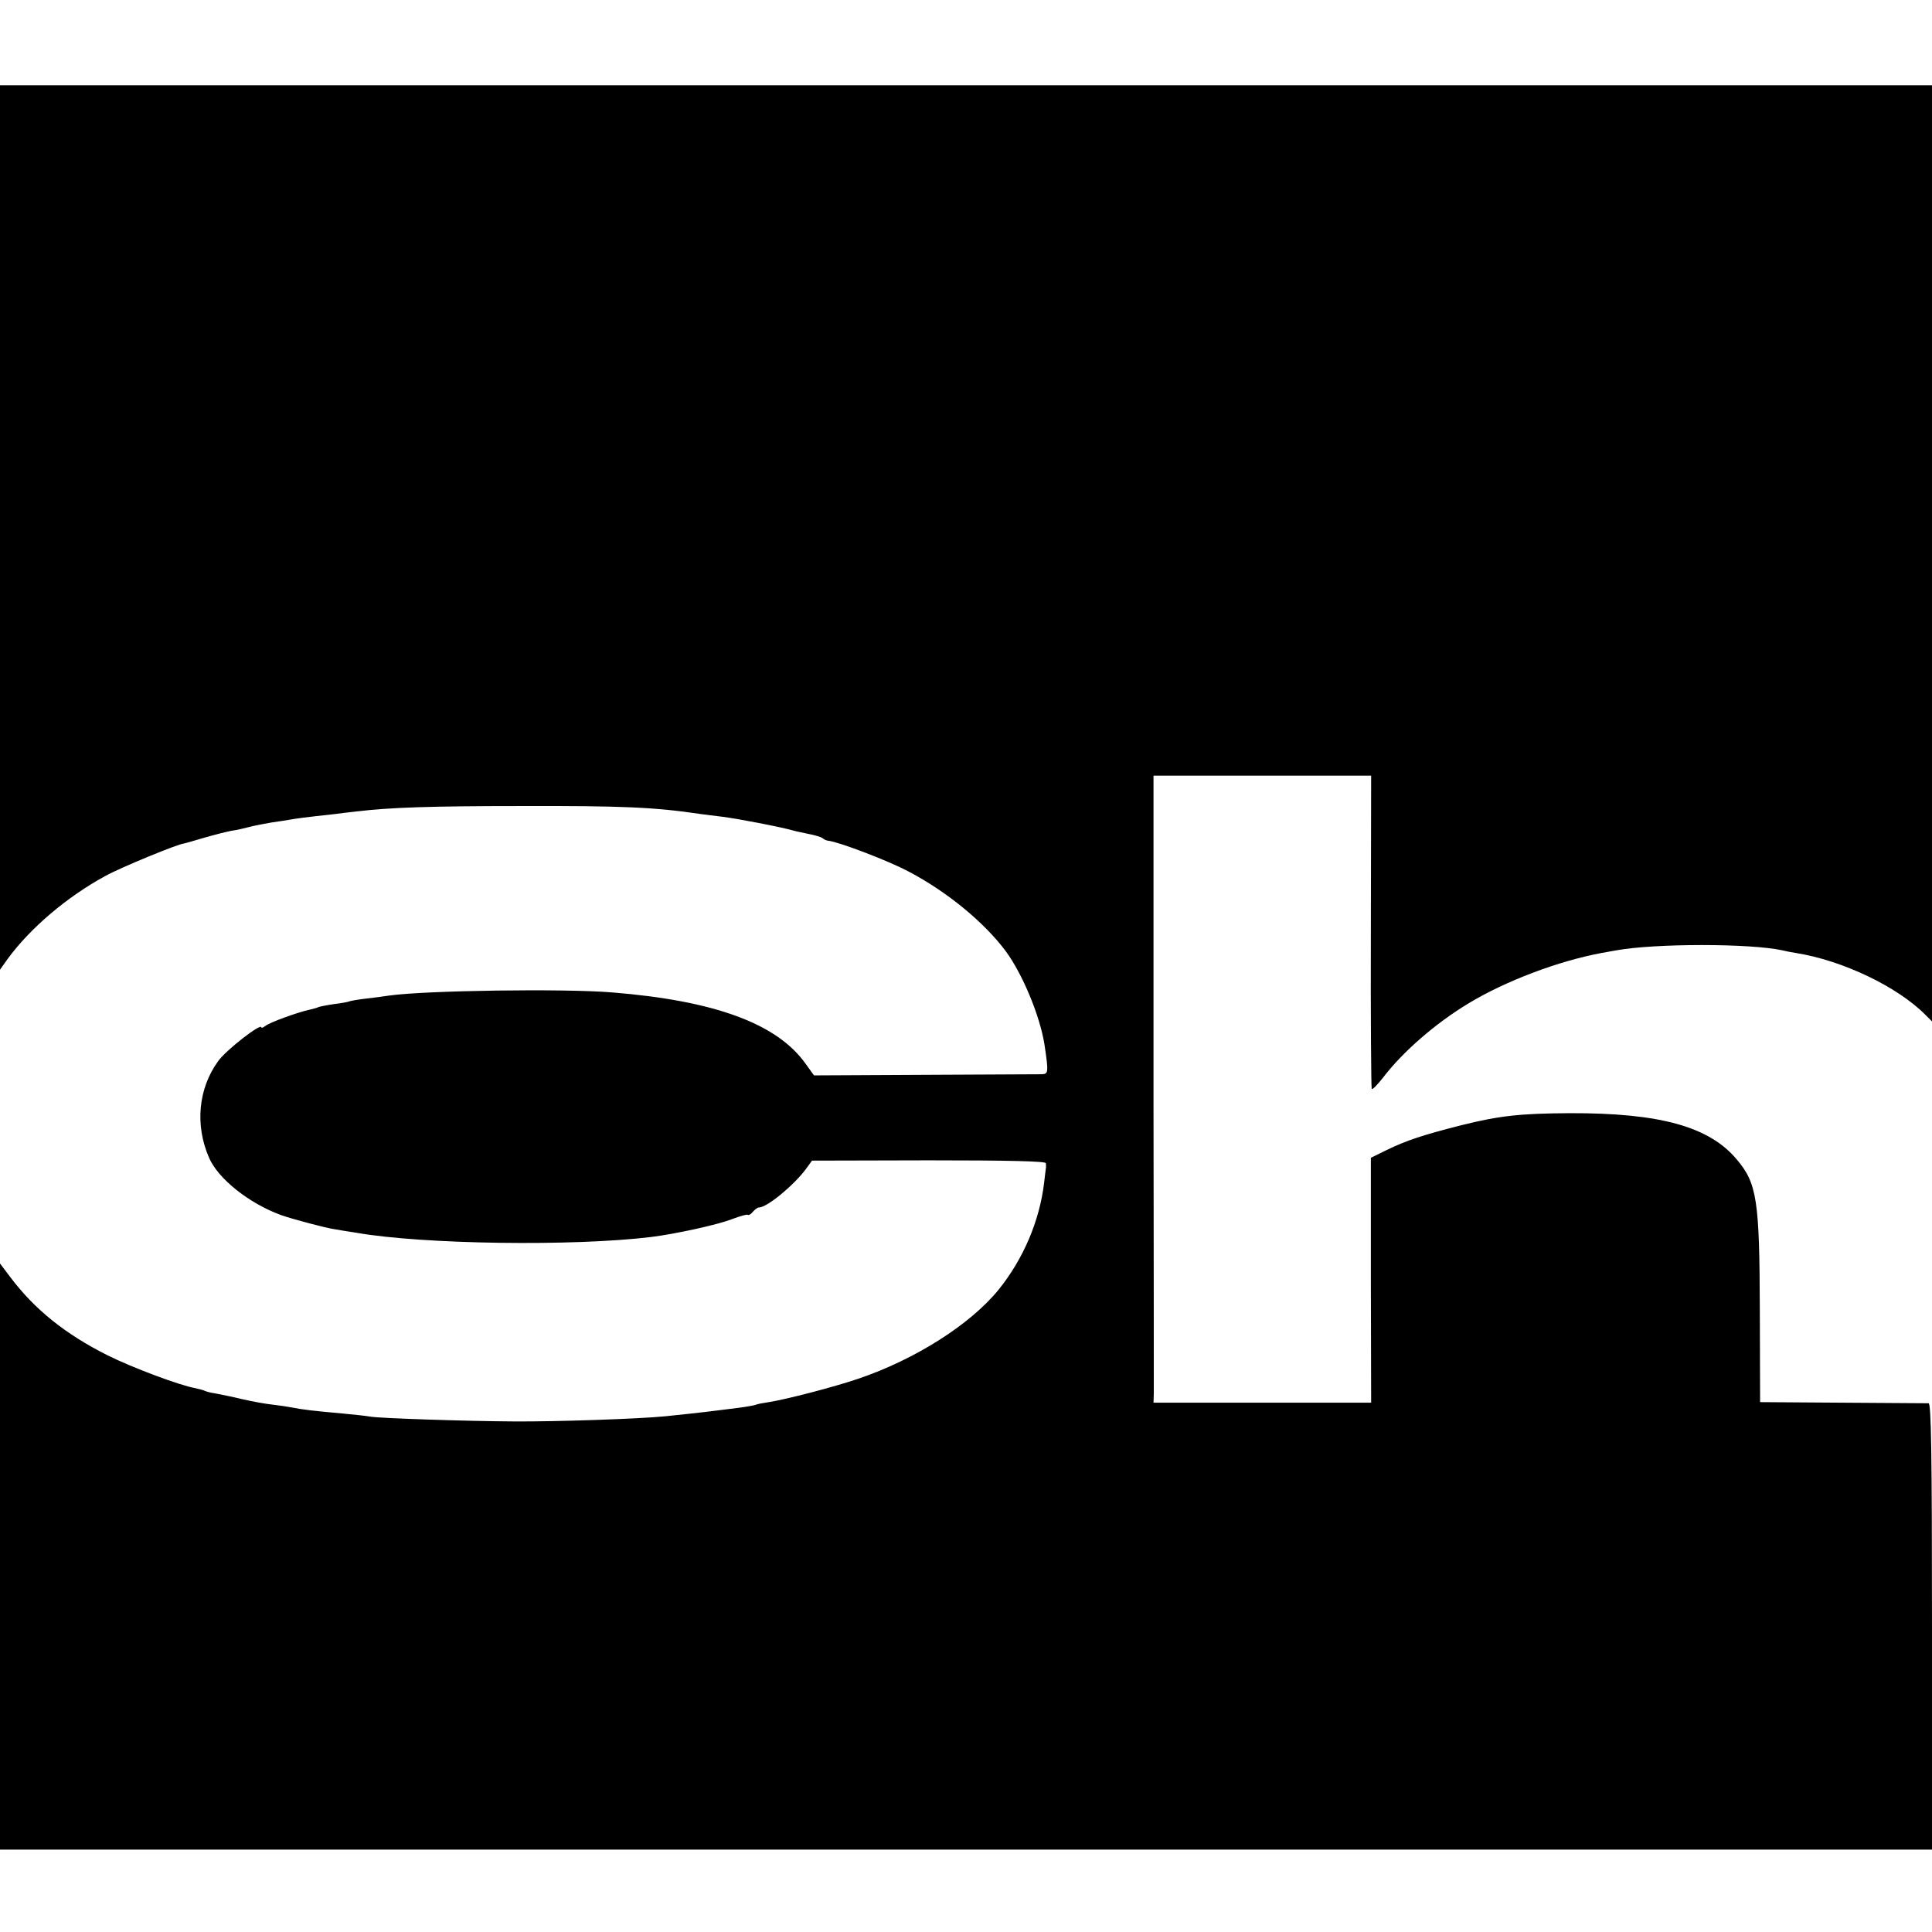 <?xml version="1.0" standalone="no"?>
<!DOCTYPE svg PUBLIC "-//W3C//DTD SVG 20010904//EN"
 "http://www.w3.org/TR/2001/REC-SVG-20010904/DTD/svg10.dtd">
<svg version="1.0" xmlns="http://www.w3.org/2000/svg"
 width="680pt" height="680pt" viewBox="0 0 680 680"
 preserveAspectRatio="xMidYMid meet">
<g transform="translate(0,680) scale(0.1,-0.1)"
fill="#000000" stroke="none">
<path d="M0 4943 l0 -1556 27 38 c79 108 208 218 344 292 54 30 259 114 276
114 2 0 33 9 70 20 38 11 82 22 98 25 17 2 46 9 65 14 19 5 53 11 75 15 23 3
52 8 65 10 22 4 50 8 160 20 14 2 48 6 75 9 117 14 260 19 580 19 355 1 470
-4 630 -28 17 -2 53 -7 80 -10 54 -7 206 -36 250 -49 6 -2 28 -6 50 -11 22 -4
45 -11 50 -15 6 -5 15 -9 20 -9 37 -4 211 -70 284 -109 135 -71 266 -179 341
-280 59 -80 120 -227 136 -327 15 -100 14 -105 -9 -106 -12 0 -197 -1 -412 -2
l-390 -2 -31 43 c-101 140 -320 220 -679 249 -170 14 -656 7 -785 -11 -19 -3
-57 -8 -84 -11 -27 -3 -52 -8 -55 -9 -3 -2 -28 -7 -55 -10 -27 -4 -52 -9 -56
-11 -4 -2 -17 -6 -31 -9 -39 -8 -141 -45 -155 -57 -8 -6 -14 -8 -14 -5 0 17
-126 -81 -153 -120 -69 -96 -81 -223 -32 -337 31 -75 142 -163 255 -204 37
-13 152 -44 185 -49 11 -2 47 -8 80 -13 235 -41 763 -48 1035 -15 84 10 240
44 289 64 27 10 51 17 53 14 3 -2 11 2 18 11 7 8 16 15 21 15 29 0 124 79 166
136 l21 29 411 1 c282 0 411 -3 412 -10 1 -6 1 -15 0 -19 -1 -4 -3 -27 -6 -50
-16 -134 -73 -268 -160 -376 -100 -123 -294 -246 -495 -314 -85 -29 -255 -73
-314 -82 -21 -3 -41 -7 -45 -9 -3 -2 -31 -7 -61 -11 -30 -4 -66 -8 -80 -10
-37 -5 -140 -16 -180 -20 -91 -9 -382 -19 -530 -18 -169 1 -474 11 -507 17
-10 2 -54 7 -98 11 -101 9 -143 14 -177 21 -15 3 -42 7 -60 9 -36 4 -79 12
-118 21 -33 8 -59 13 -94 20 -16 2 -32 7 -36 9 -3 2 -18 6 -32 9 -56 10 -219
71 -310 116 -147 74 -255 160 -341 274 l-37 49 0 -1032 0 -1031 3400 0 3400 0
0 785 c0 621 -3 785 -12 786 -7 0 -143 1 -303 2 l-290 2 -1 325 c-1 386 -10
445 -81 529 -97 116 -271 164 -588 163 -175 -1 -247 -9 -380 -42 -138 -35
-195 -54 -265 -88 l-55 -27 0 -431 1 -431 -383 0 -383 0 1 31 c0 17 0 474 -1
1016 0 542 0 1024 0 1073 l0 87 383 0 383 0 -1 -547 c-1 -302 1 -551 3 -555 2
-5 19 13 39 38 69 91 185 192 301 262 130 79 318 150 470 178 12 2 34 6 50 9
138 25 473 25 586 0 12 -3 32 -7 46 -9 165 -26 359 -119 457 -218 l23 -23 0
1648 0 1647 -3400 0 -3400 0 0 -1557z"/>
</g>
</svg>
